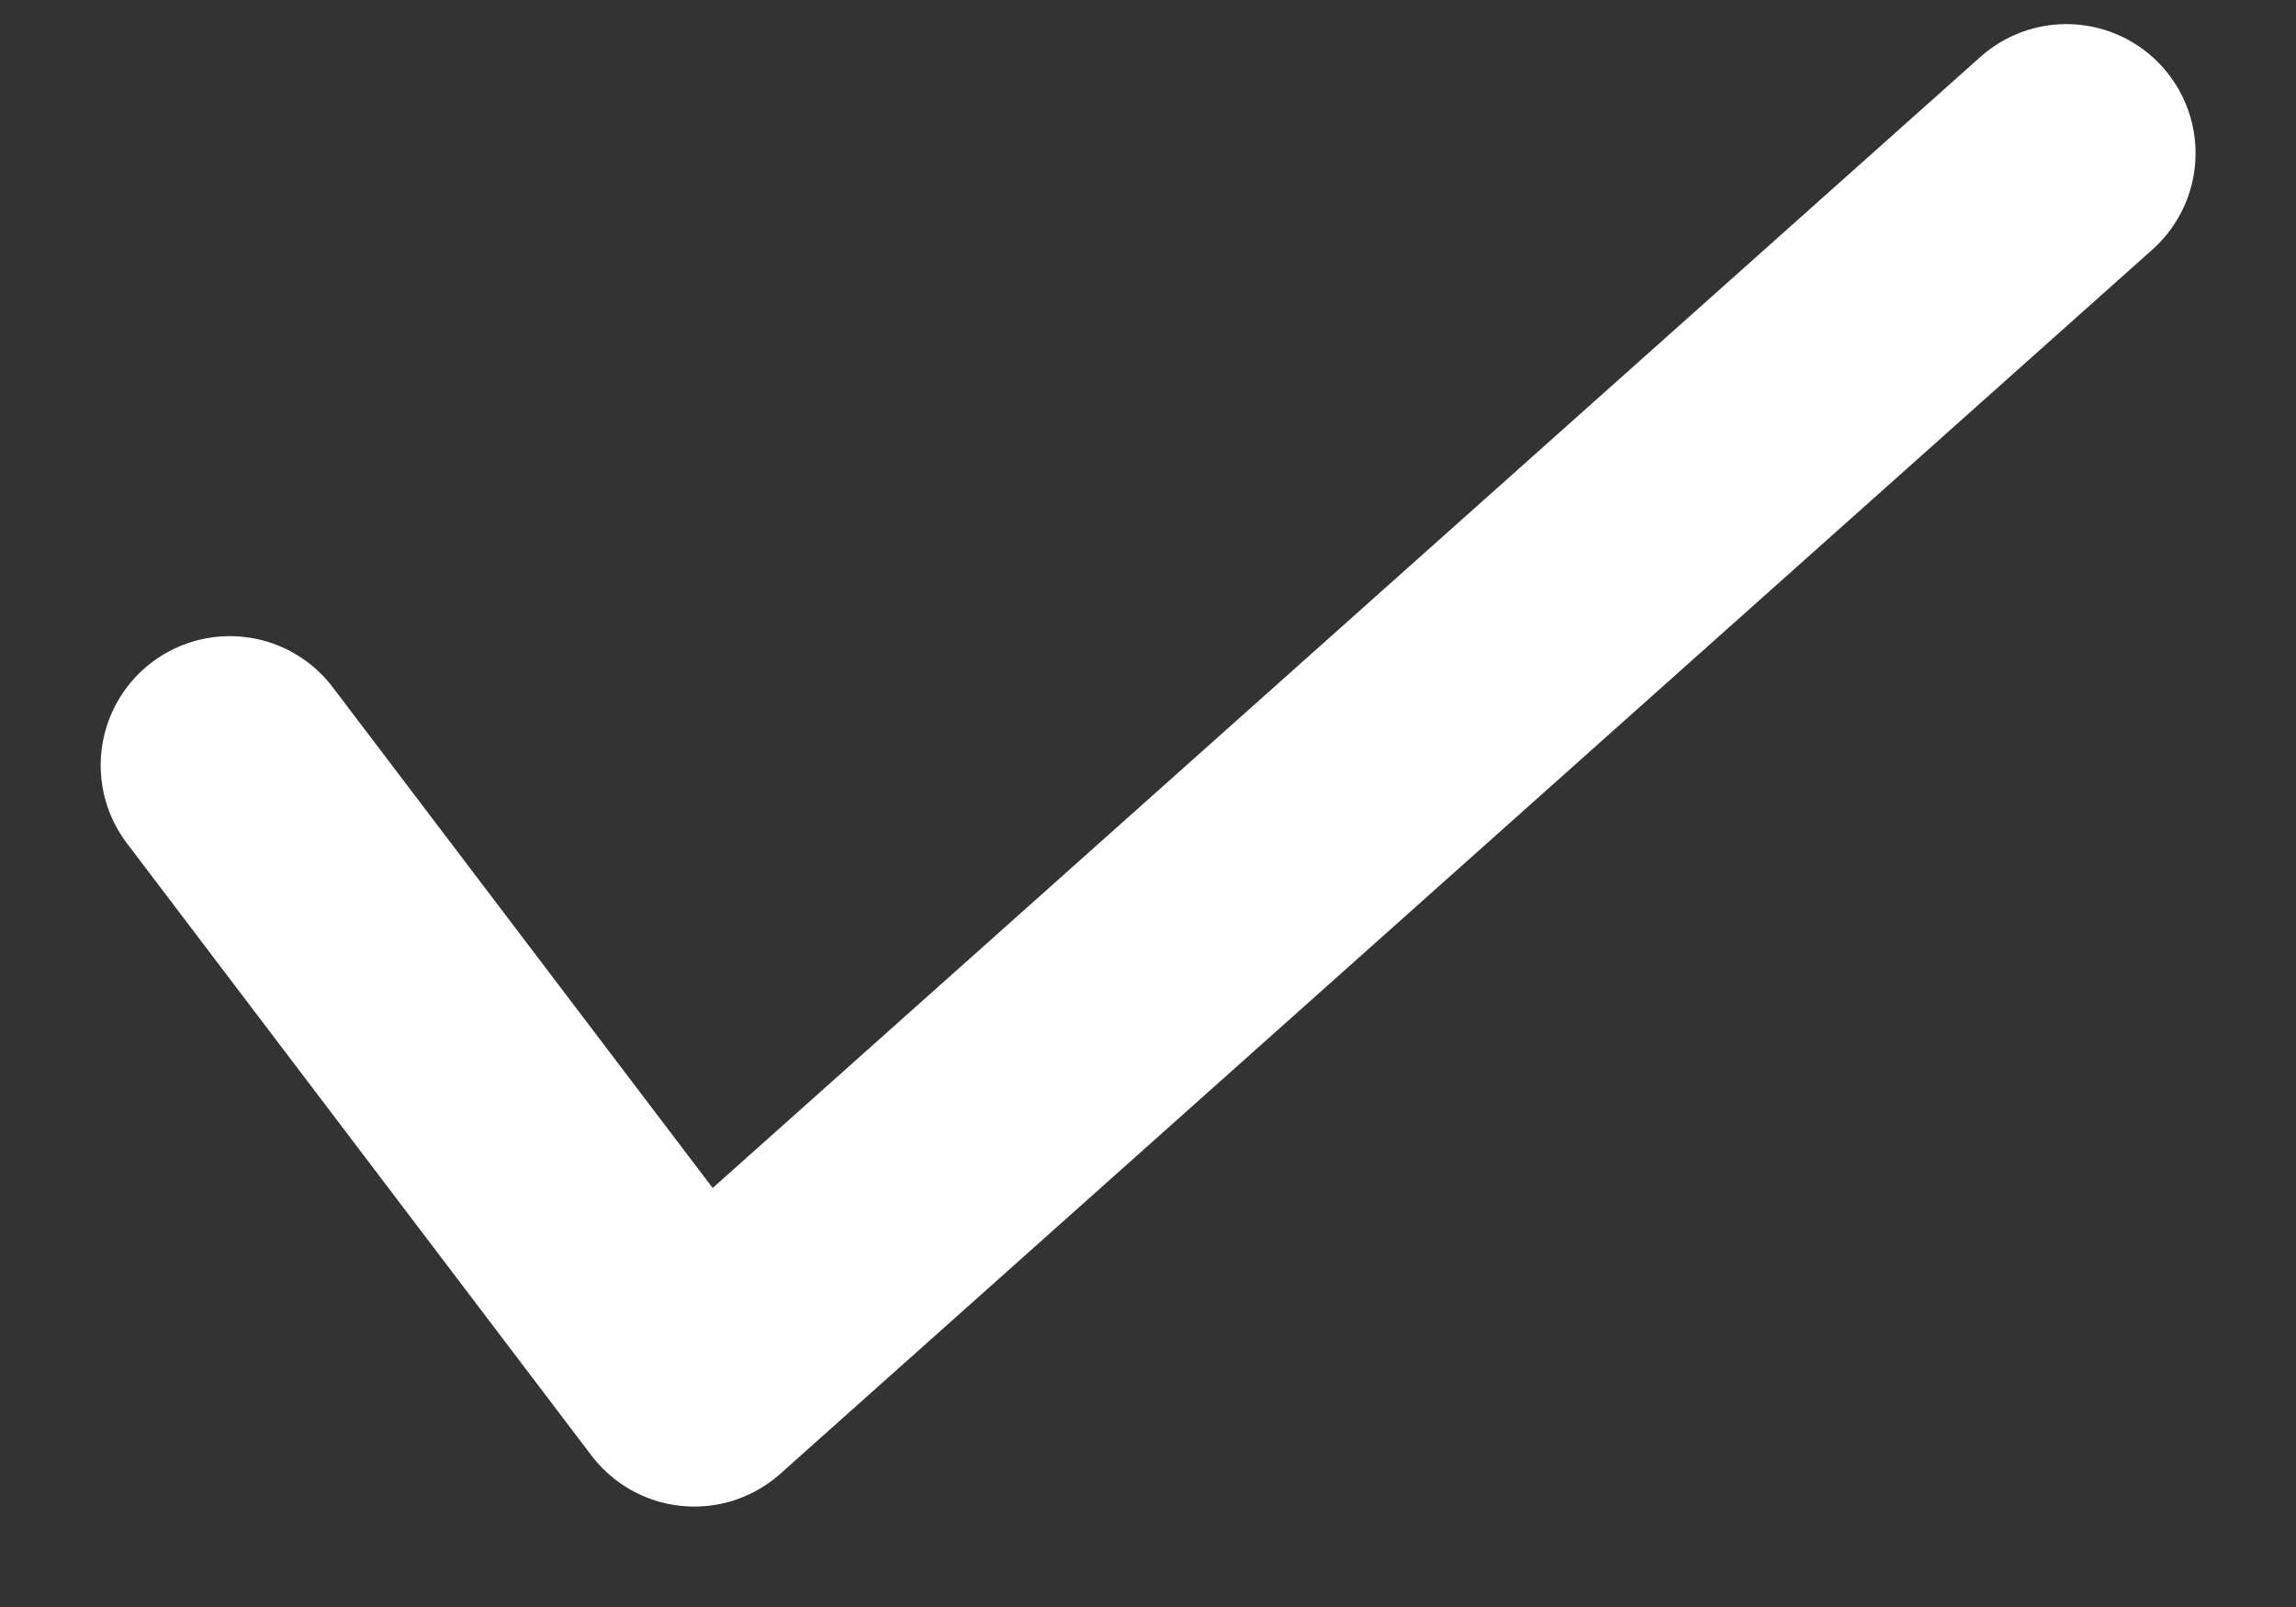 <svg width="20" height="14" viewBox="0 0 20 14" fill="none" xmlns="http://www.w3.org/2000/svg">
<rect x="0" y="0" width="20" height="14" fill="#333333" stroke="none"/>
<path d="M2.002 6.667L6.048 12L18 1.335" stroke="white" stroke-width="2.25" stroke-linecap="round" stroke-linejoin="round"/>
</svg>
